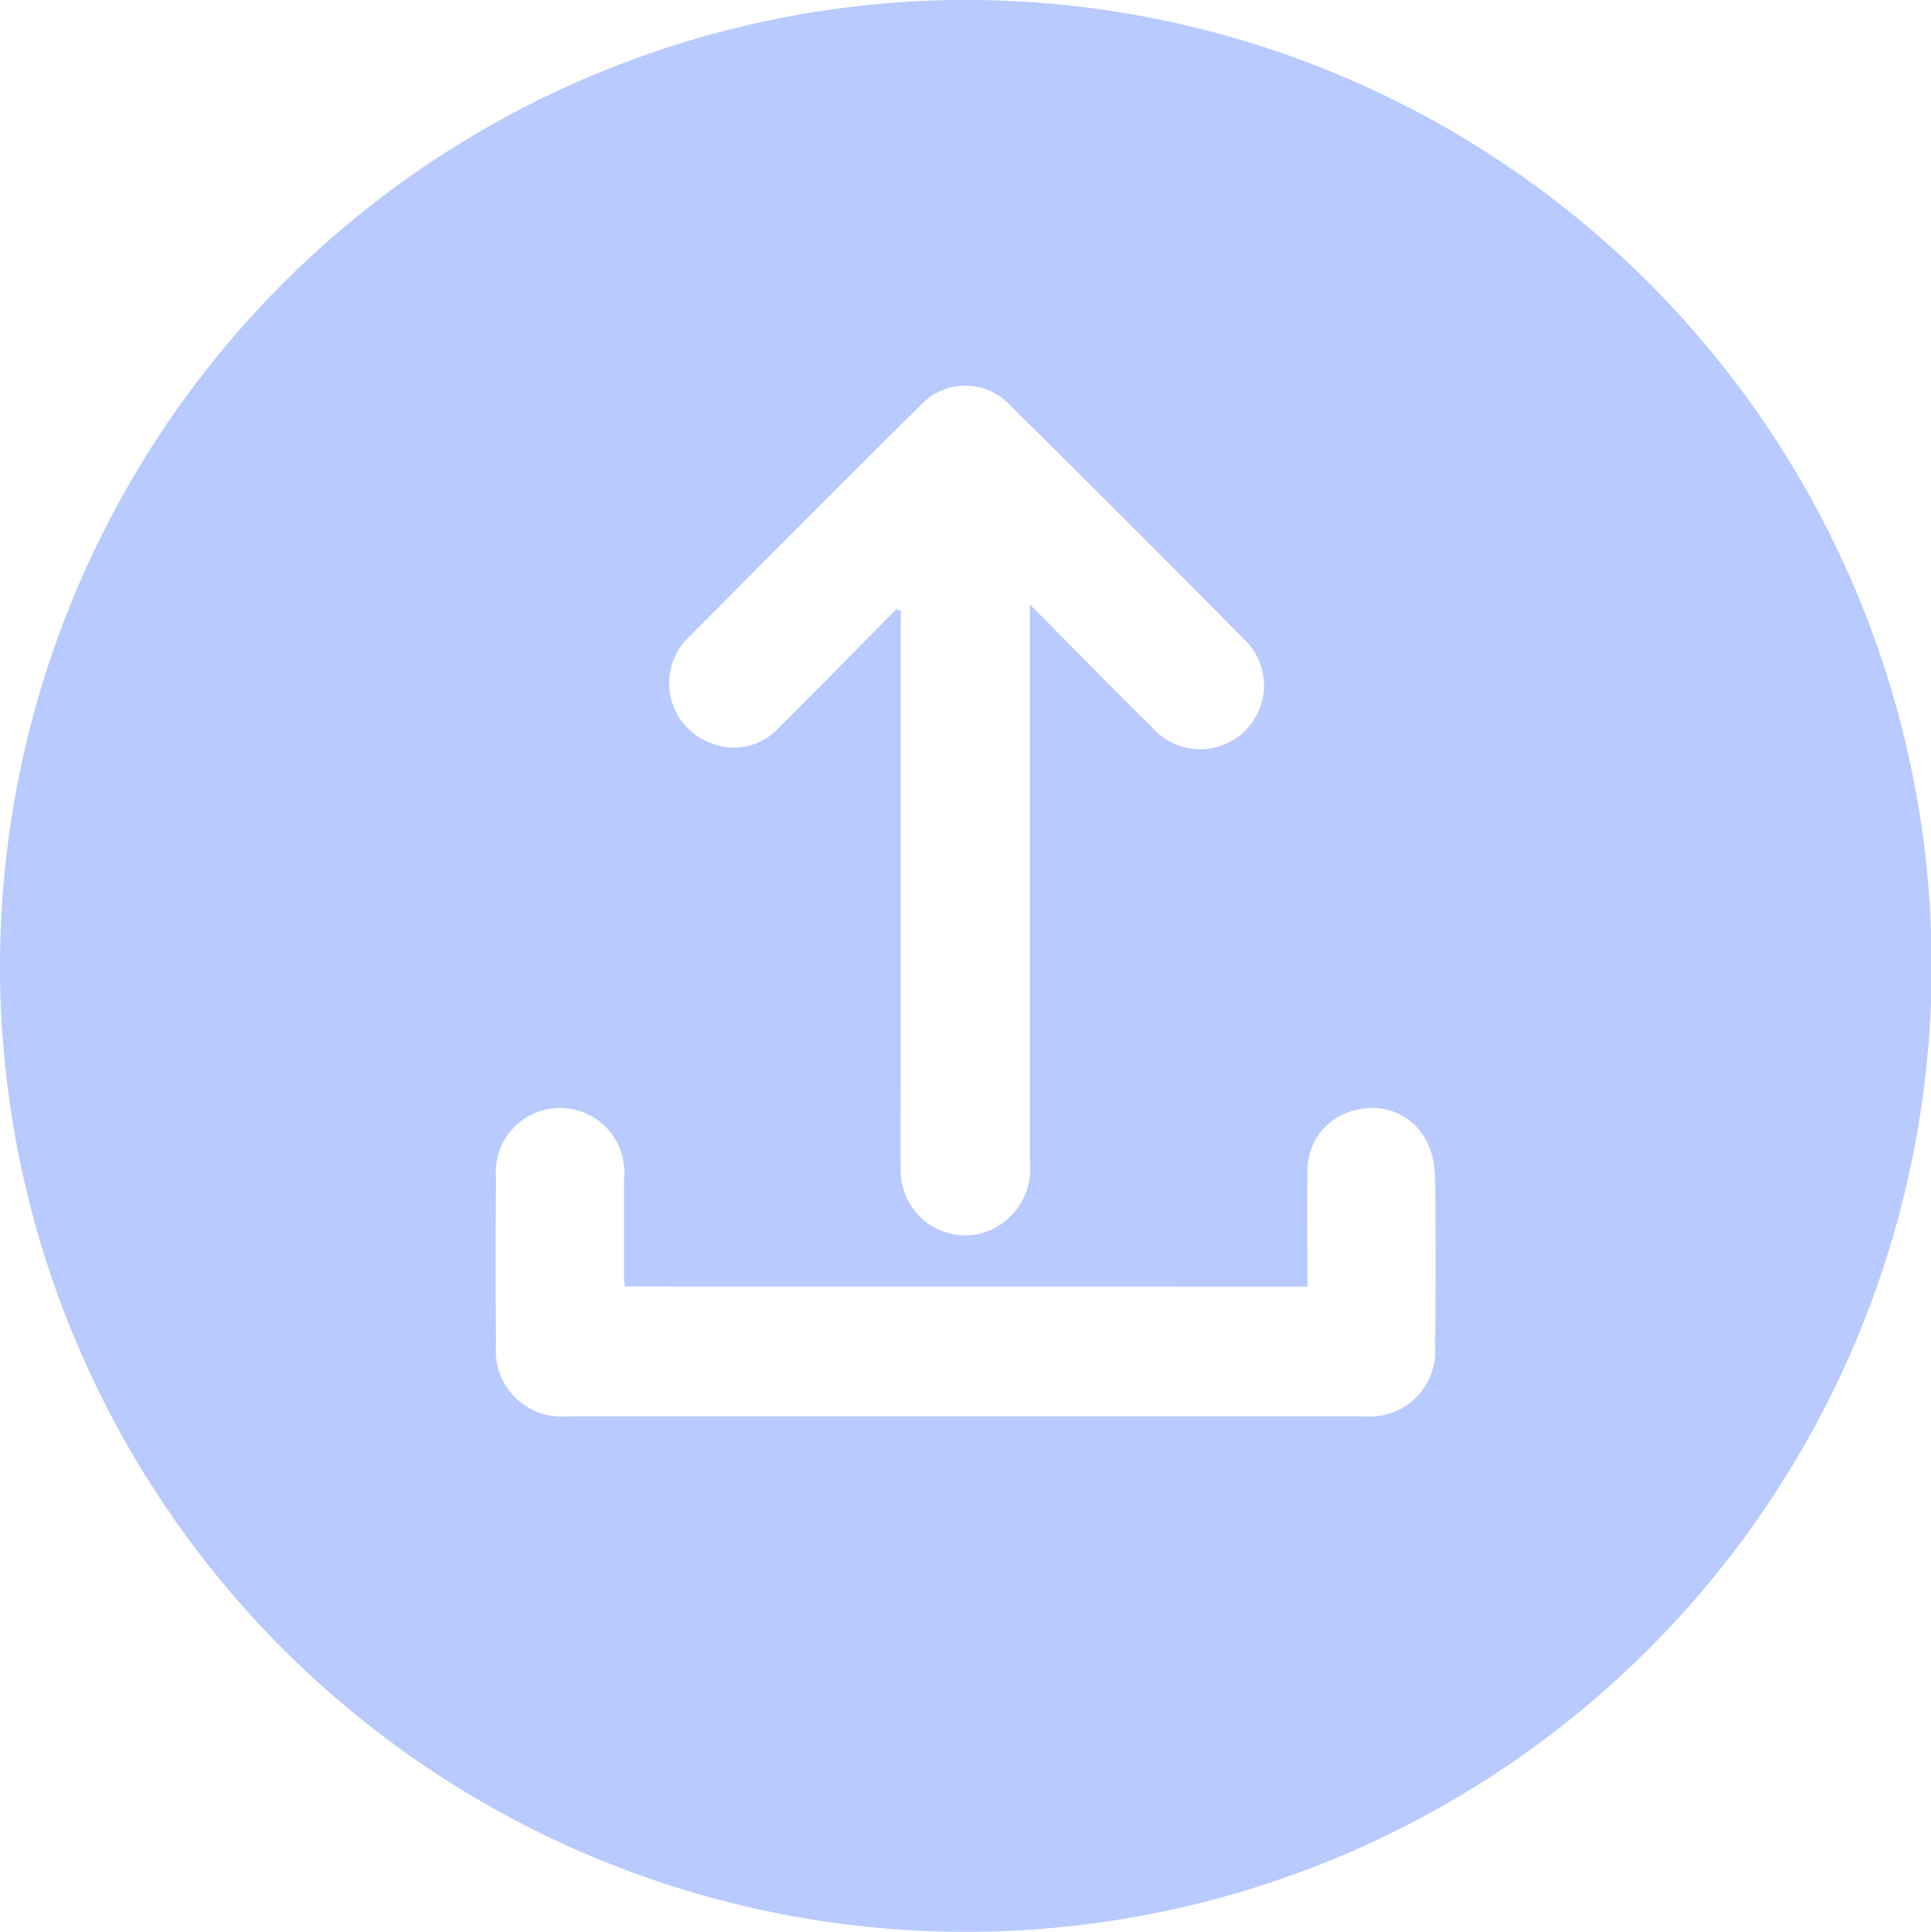 <svg id="Group_410" data-name="Group 410" xmlns="http://www.w3.org/2000/svg" xmlns:xlink="http://www.w3.org/1999/xlink" width="28.122" height="28.131" viewBox="0 0 28.122 28.131">
  <defs>
    <clipPath id="clip-path">
      <rect id="Rectangle_280" data-name="Rectangle 280" width="28.122" height="28.131" fill="#b8cafe"/>
    </clipPath>
  </defs>
  <g id="Group_409" data-name="Group 409" clip-path="url(#clip-path)">
    <path id="Path_6730" data-name="Path 6730" d="M14.046,0A14.066,14.066,0,1,1,0,14.109,14.081,14.081,0,0,1,14.046,0m-1,8.871.072.024v.31q0,3.207,0,6.414c0,.468-.008.937,0,1.406a.943.943,0,0,0,1.135.946A.97.97,0,0,0,15,16.947q0-3.881,0-7.762v-.38c.634.638,1.2,1.218,1.776,1.784a.929.929,0,1,0,1.322-1.3q-1.679-1.7-3.376-3.375A.89.89,0,0,0,13.408,5.9C12.269,7.027,11.14,8.163,10.01,9.3a.929.929,0,0,0,.331,1.517.889.889,0,0,0,1-.217c.575-.571,1.141-1.15,1.711-1.725M9.1,18.735c-.008-.055-.013-.074-.013-.093,0-.488,0-.976,0-1.465a.937.937,0,1,0-1.864-.018q-.01,1.216,0,2.431a.958.958,0,0,0,1.045,1.035q5.8,0,11.6,0A.951.951,0,0,0,20.9,19.611q.015-1.23,0-2.461a1.269,1.269,0,0,0-.1-.481.888.888,0,0,0-1.009-.514.9.9,0,0,0-.75.882c-.009.563,0,1.126,0,1.7Z" transform="translate(0 -0.001)" fill="#b8cafe"/>
  </g>
</svg>
